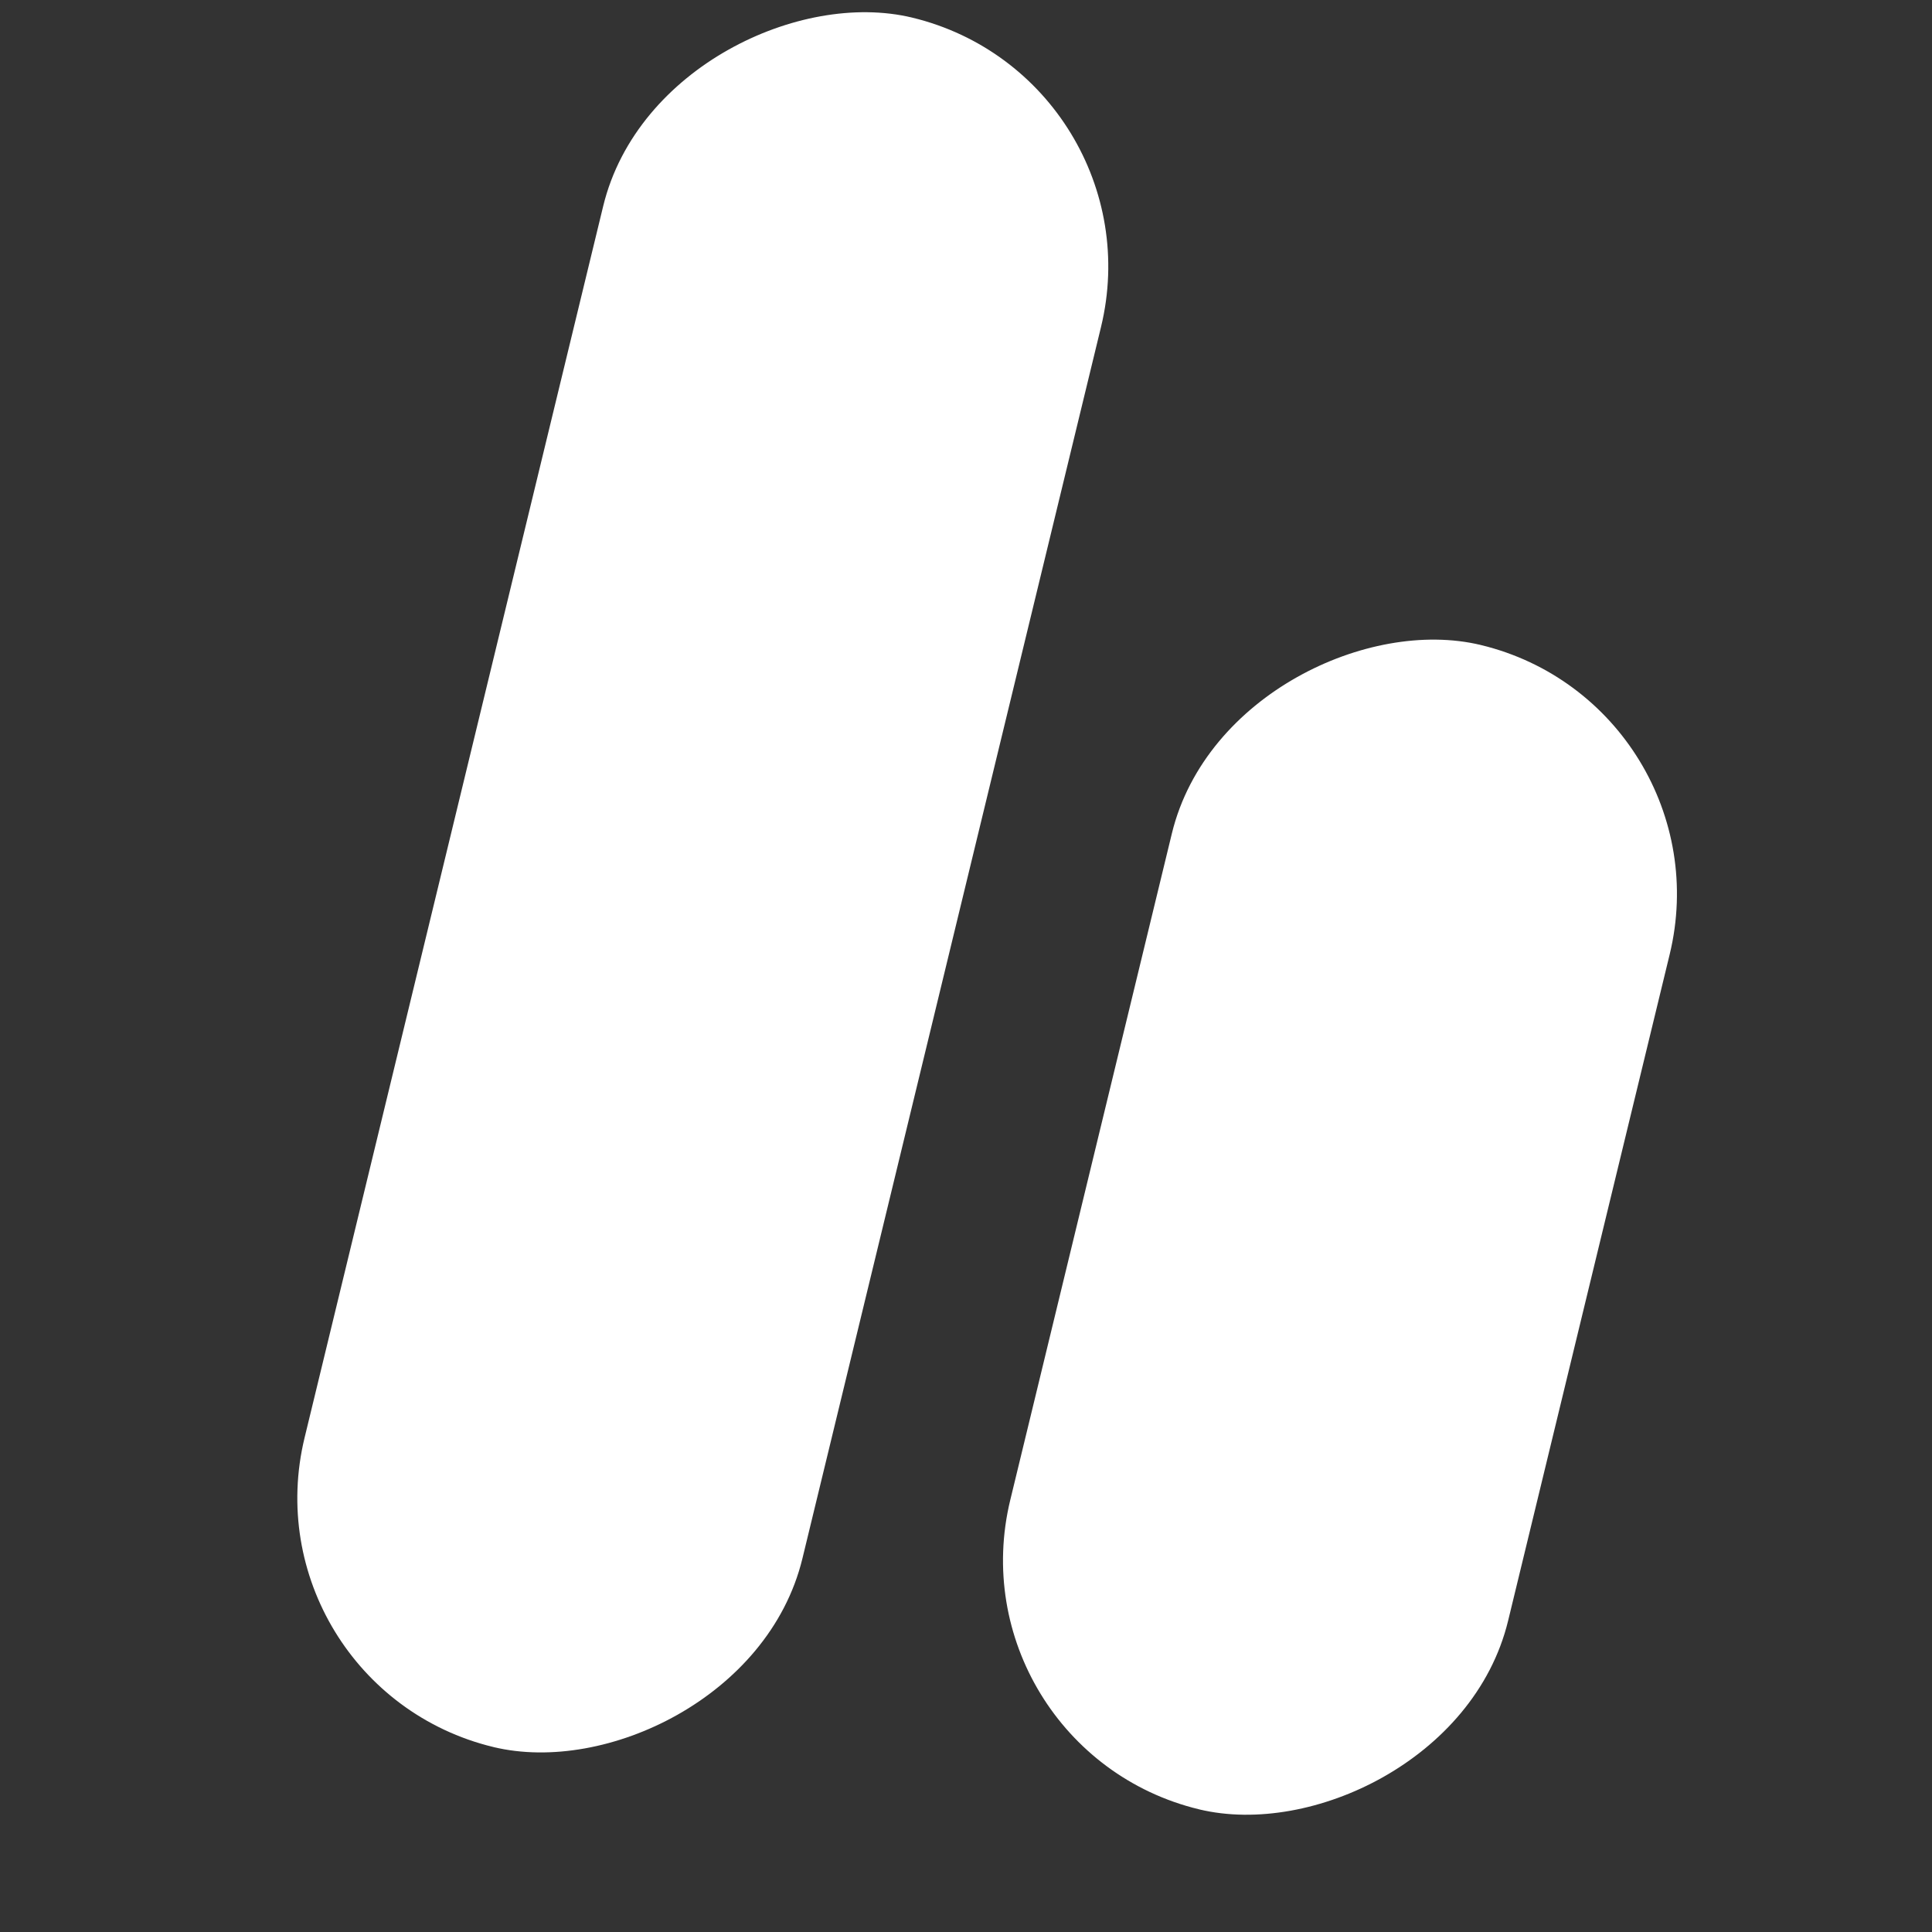<?xml version="1.0" encoding="UTF-8"?><svg id="Layer_1" xmlns="http://www.w3.org/2000/svg" viewBox="0 0 500 500"><rect x="0" y="0" width="500" height="500" fill="#333333" stroke="none"/><rect x="-43.371" y="167.056" width="450.509" height="122.577" rx="61.288" ry="61.288" transform="translate(-82.888 351.302) rotate(-76.371)" fill="#fff" stroke="#fff" stroke-miterlimit="10" stroke-width="10"/><rect x="196.77" y="256.303" width="300.026" height="122.577" rx="61.288" ry="61.288" transform="translate(-43.578 579.776) rotate(-76.371)" fill="#fff" stroke="#fff" stroke-miterlimit="10" stroke-width="10"/><circle cx="250" cy="250" r="250" fill="none"/></svg>
